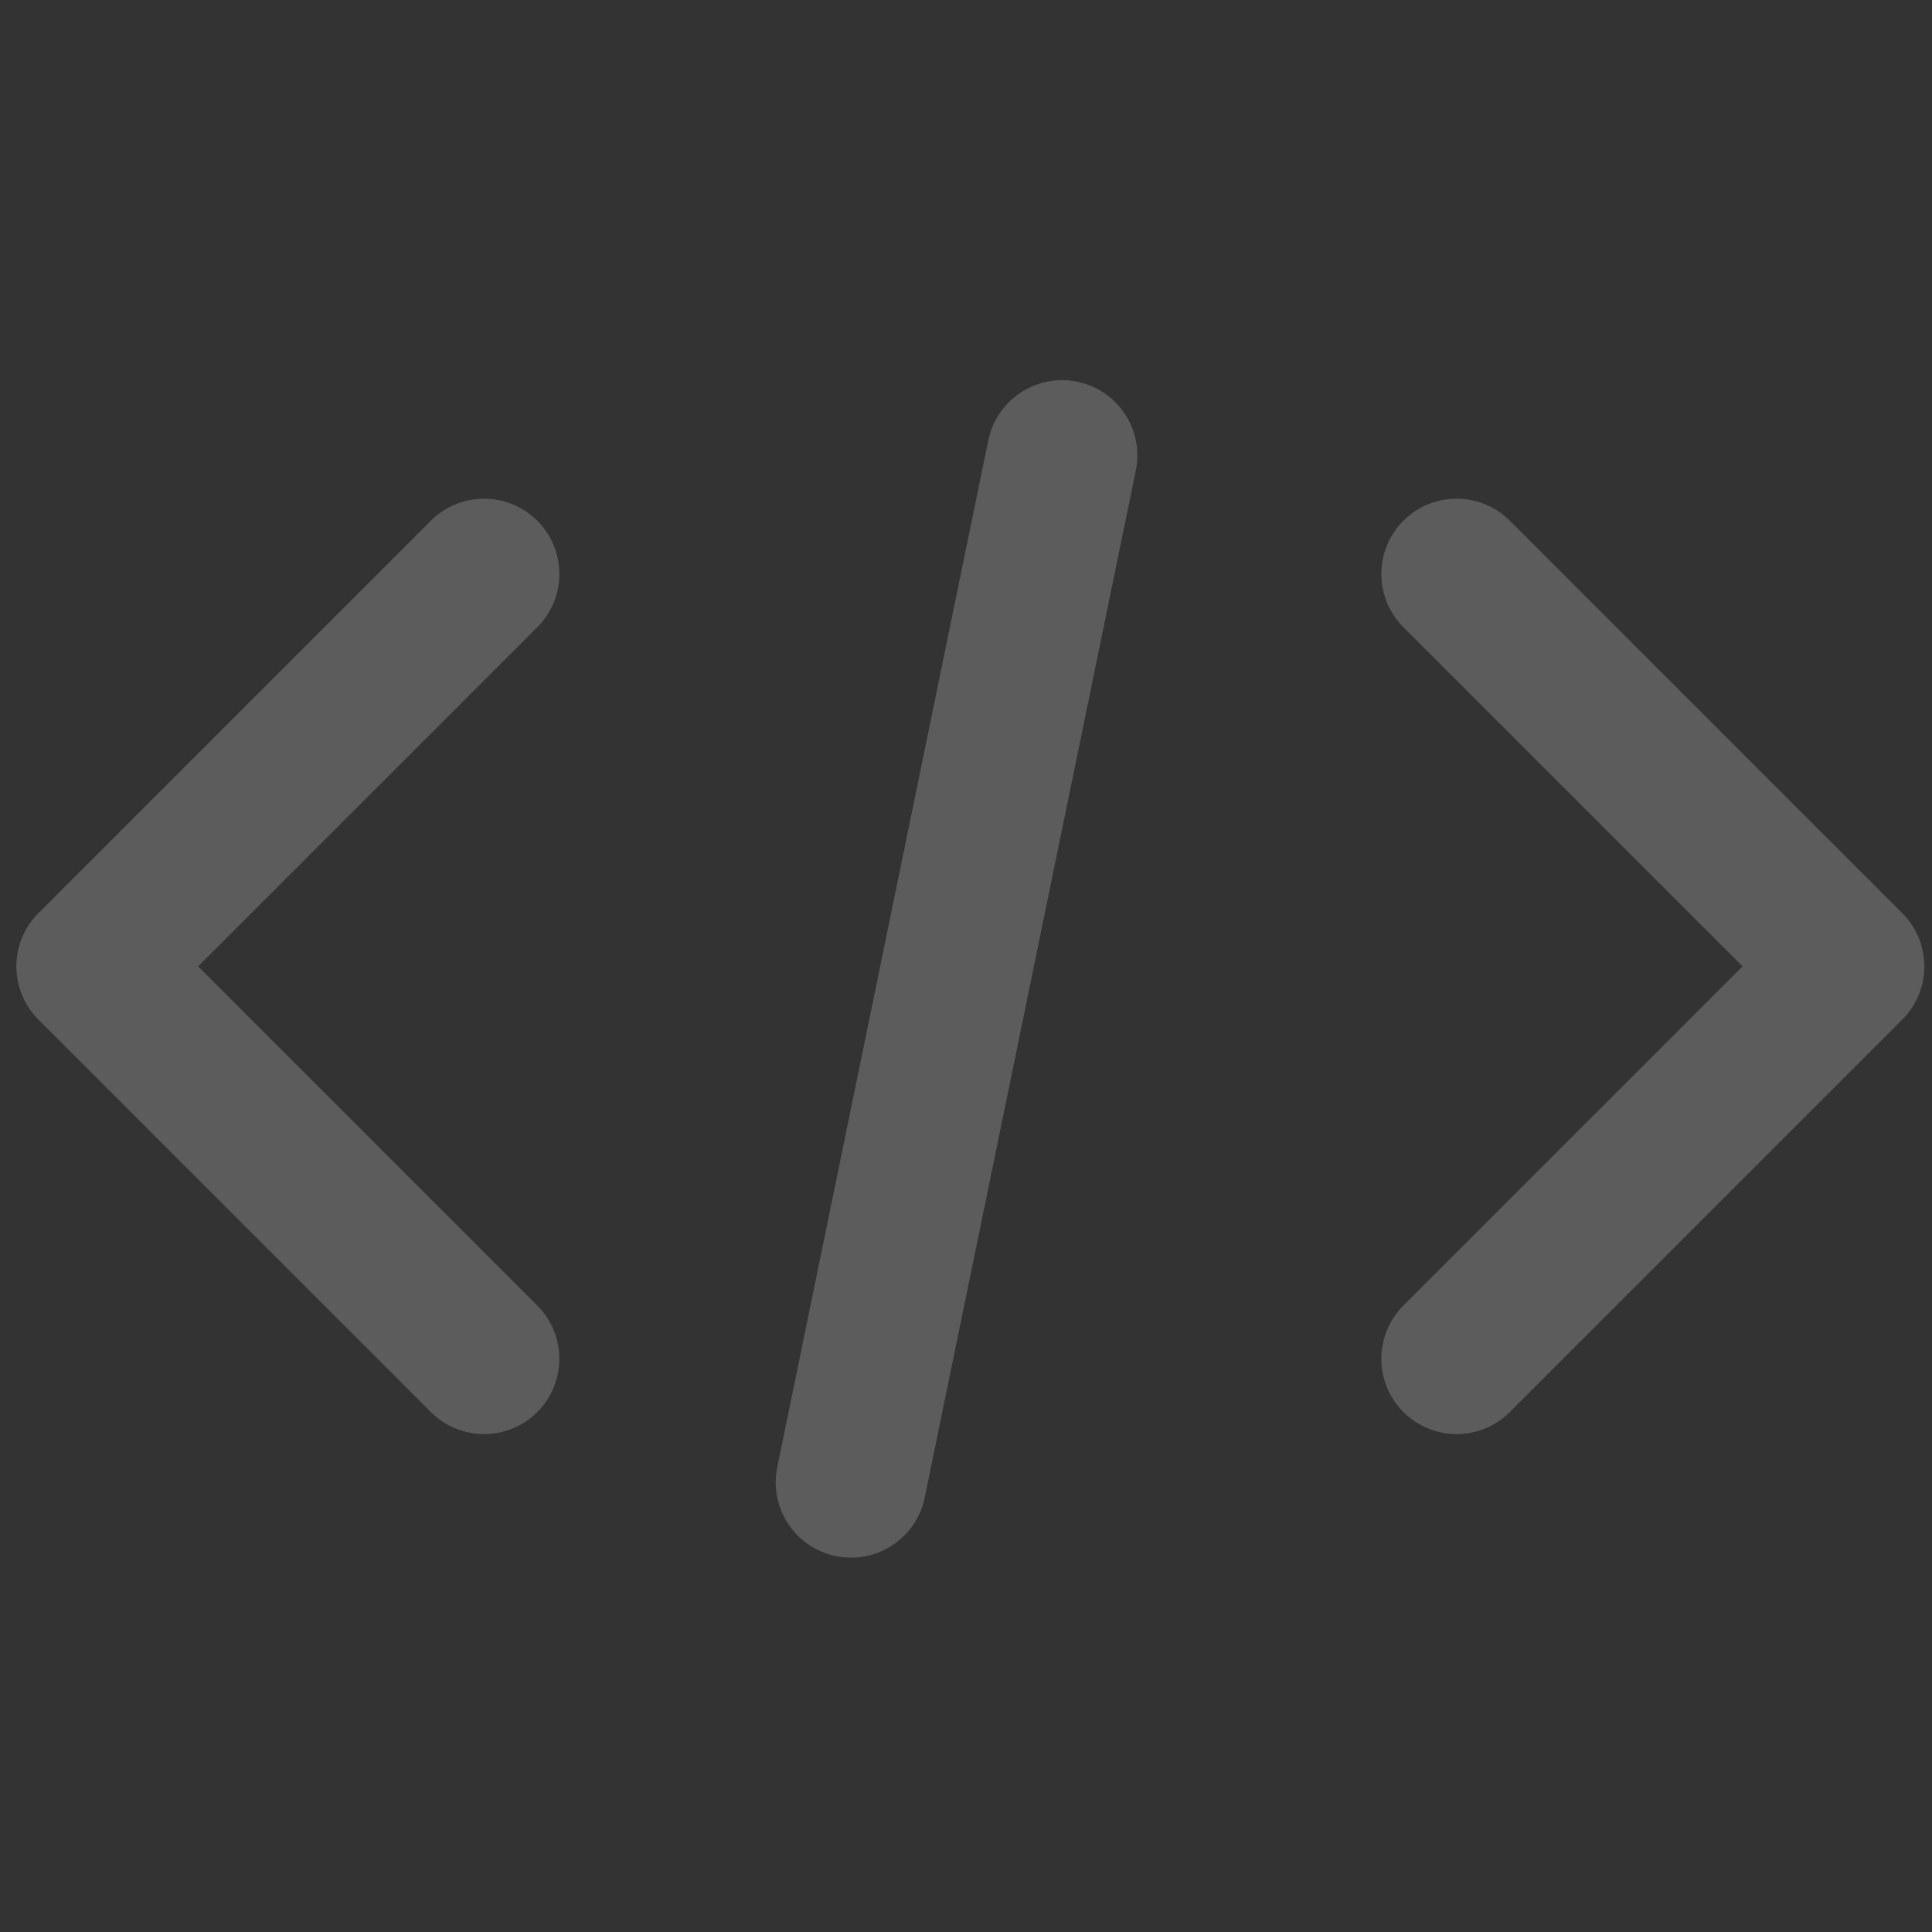 <?xml version="1.0" encoding="UTF-8" standalone="no"?>
<!-- Created with Inkscape (http://www.inkscape.org/) -->

<svg
   xmlns:dc="http://purl.org/dc/elements/1.1/"
   xmlns:cc="http://creativecommons.org/ns#"
   xmlns:rdf="http://www.w3.org/1999/02/22-rdf-syntax-ns#"
   xmlns:svg="http://www.w3.org/2000/svg"
   xmlns="http://www.w3.org/2000/svg"
   xmlns:sodipodi="http://sodipodi.sourceforge.net/DTD/sodipodi-0.dtd"
   xmlns:inkscape="http://www.inkscape.org/namespaces/inkscape"
   width="500"
   height="500"
   viewBox="0 0 500 500"
   id="svg2"
   version="1.1"
   inkscape:version="0.91 r13725"
   sodipodi:docname="code.svg">
  <rect x="0" y="0" width="500" height="500" fill="#333333" stroke="none"/>
  <defs
     id="defs4" />
  <sodipodi:namedview
     id="base"
     pagecolor="#ffffff"
     bordercolor="#666666"
     borderopacity="1.0"
     inkscape:pageopacity="0.0"
     inkscape:pageshadow="2"
     inkscape:zoom="1.3350176"
     inkscape:cx="178.37619"
     inkscape:cy="200.14977"
     inkscape:document-units="px"
     inkscape:current-layer="layer1"
     showgrid="false"
     units="px"
     inkscape:snap-bbox="true"
     inkscape:bbox-paths="true"
     inkscape:bbox-nodes="true"
     inkscape:snap-bbox-edge-midpoints="true"
     inkscape:snap-bbox-midpoints="true"
     inkscape:object-paths="true"
     inkscape:snap-intersection-paths="true"
     inkscape:object-nodes="true"
     inkscape:snap-smooth-nodes="true"
     inkscape:snap-midpoints="true"
     inkscape:snap-page="true"
     borderlayer="true"
     inkscape:window-width="1562"
     inkscape:window-height="1010"
     inkscape:window-x="52"
     inkscape:window-y="33"
     inkscape:window-maximized="0"
     showguides="false"
     inkscape:guide-bbox="true"
     inkscape:snap-global="false">
    <sodipodi:guide
       position="235.952,378.272"
       orientation="1,0"
       id="guide4143" />
    <sodipodi:guide
       position="138.949,266.289"
       orientation="-0.707,0.707"
       id="guide4145" />
    <sodipodi:guide
       position="138.949,266.289"
       orientation="0.707,0.707"
       id="guide4147" />
  </sodipodi:namedview>
  <g
     inkscape:label="Ebene 1"
     inkscape:groupmode="layer"
     id="layer1"
     transform="translate(0,-552.362)">
    <path
       style="fill:none;fill-rule:evenodd;stroke:rgba(255,255,255,.2);stroke-width:38.966;stroke-linecap:round;stroke-linejoin:round;stroke-miterlimit:4;stroke-dasharray:none;stroke-opacity:1"
       d="M 125.276,700.906 23.719,802.462 125.276,904.019"
       id="path4141"
       inkscape:connector-curvature="0"
       sodipodi:nodetypes="ccc" />
    <path
       style="fill:none;fill-rule:evenodd;stroke:rgba(255,255,255,.2);stroke-width:38.966;stroke-linecap:round;stroke-linejoin:round;stroke-miterlimit:4;stroke-dasharray:none;stroke-opacity:1"
       d="M 376.972,700.906 478.528,802.462 376.972,904.019"
       id="path4141-1"
       inkscape:connector-curvature="0"
       sodipodi:nodetypes="ccc" />
    <path
       style="fill:none;fill-rule:evenodd;stroke:rgba(255,255,255,.2);stroke-width:38.966;stroke-linecap:round;stroke-linejoin:round;stroke-miterlimit:4;stroke-dasharray:none;stroke-opacity:1"
       d="M 274.858,670.226 220.237,935.997"
       id="path4164"
       inkscape:connector-curvature="0"
       sodipodi:nodetypes="cc" />
  </g>
</svg>
